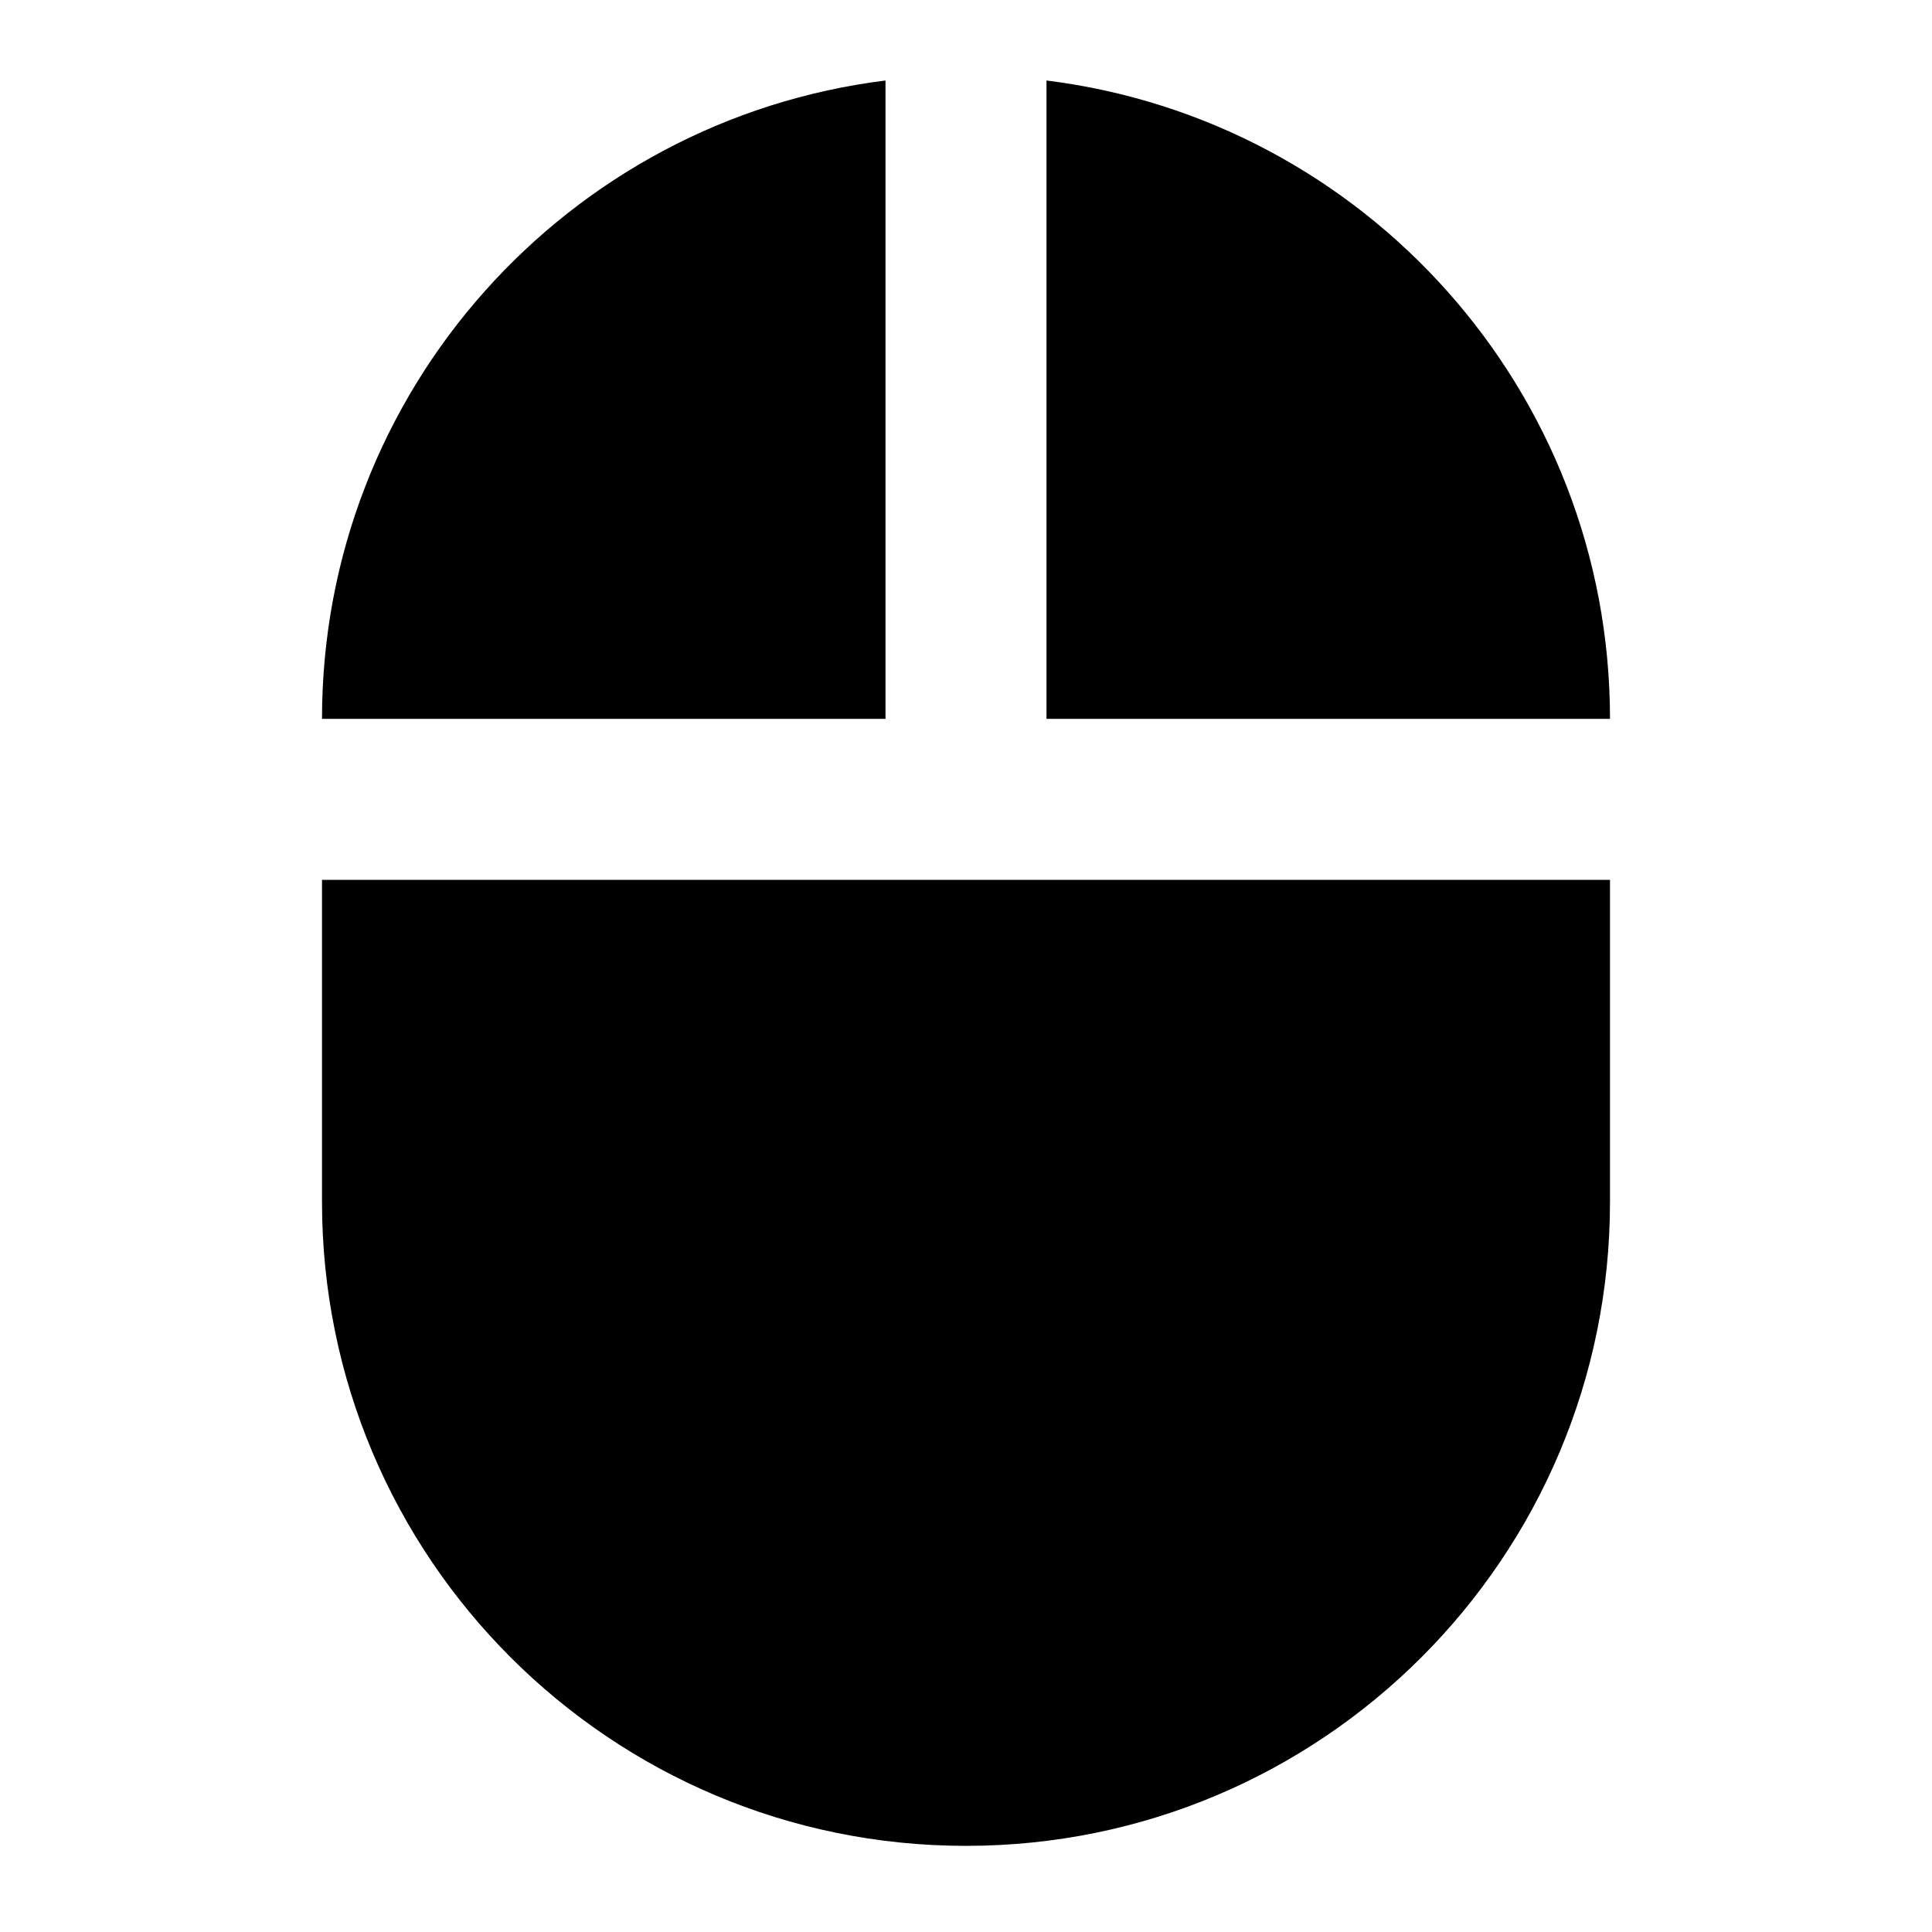 <svg xmlns="http://www.w3.org/2000/svg" width="48" height="48" viewBox="0 0 48 48">
  <path d="M26 2v15.86h14C40 9.7 33.89 2.98 26 2zM8 29.86c0 8.84 7.16 16 16 16s16-7.16 16-16v-8H8v8zM22 2c-7.89.98-14 7.7-14 15.86h14V2z"/>
</svg>
